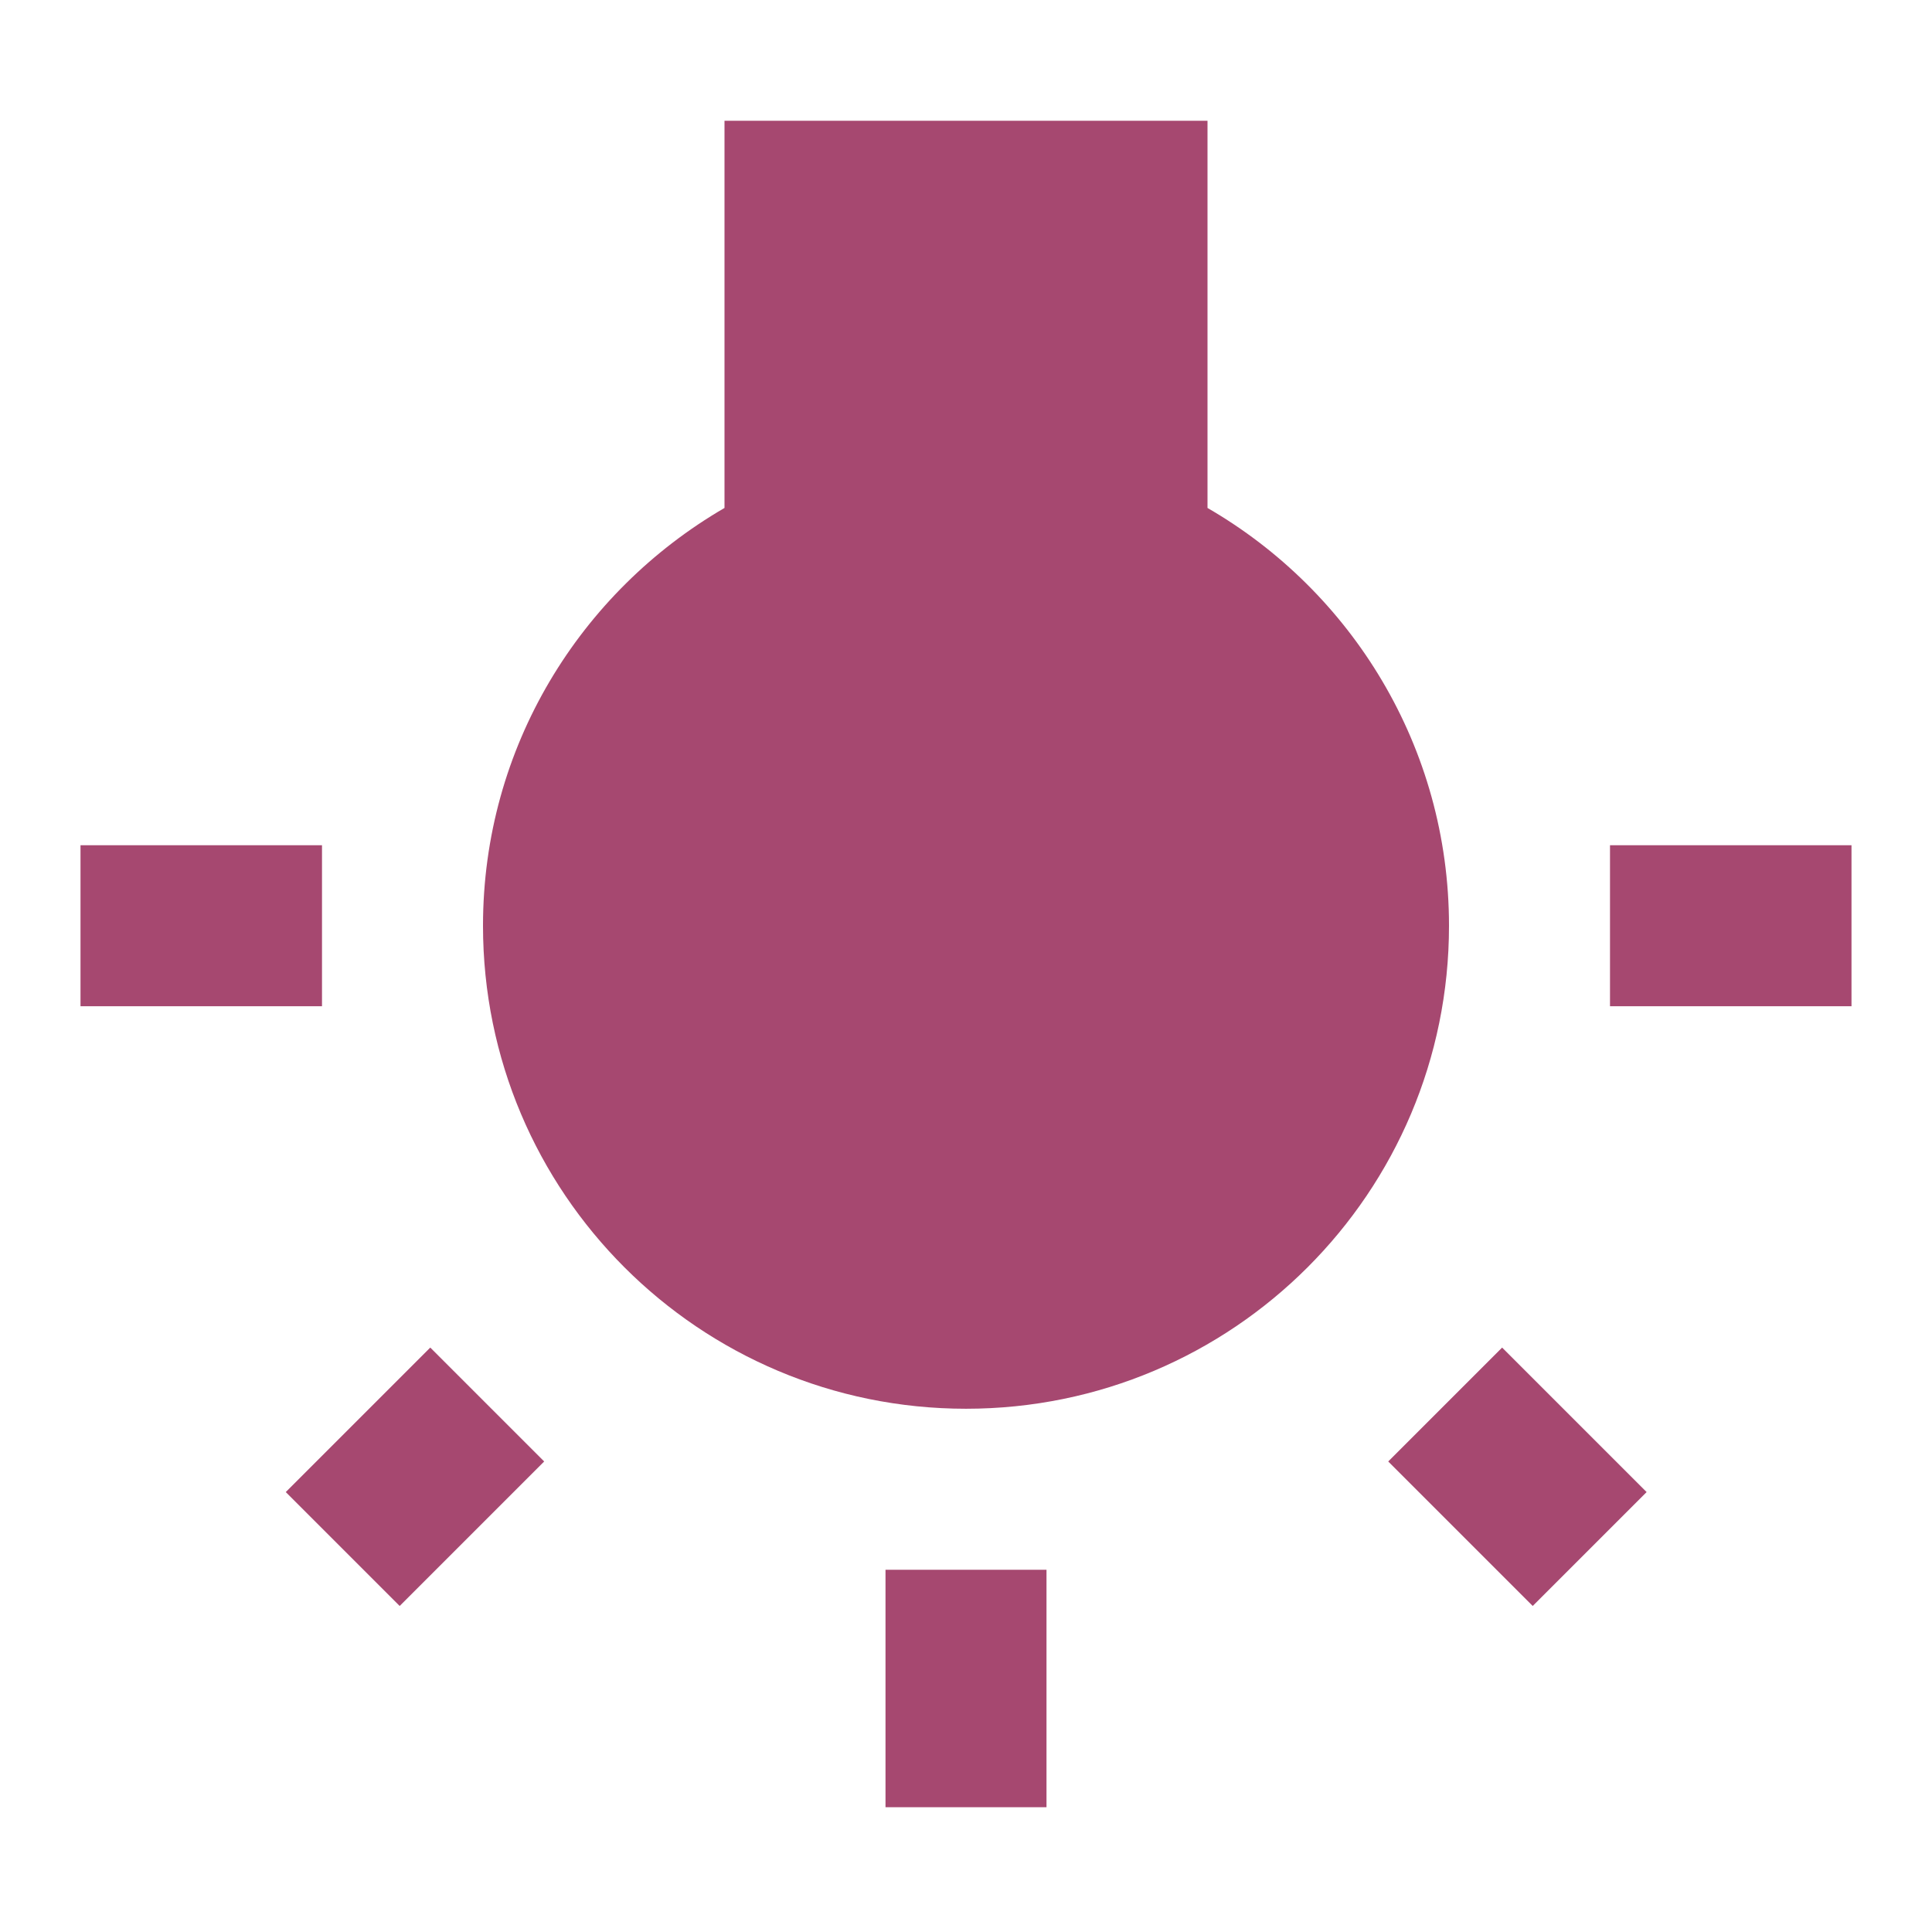 <svg fill="#a64870" height="48" viewBox="0 0 48 48" width="48" xmlns="http://www.w3.org/2000/svg"><path d="M7.1 37.07l2.83 2.83 3.59-3.59-2.83-2.83-3.59 3.59zM22 44.9h4V39h-4v5.9zM8 21H2v4h6v-4zm22-8.38V3H18v9.62c-3.58 2.08-6 5.94-6 10.38 0 6.63 5.37 12 12 12s12-5.37 12-12c0-4.44-2.42-8.31-6-10.38zM40 21v4h6v-4h-6zm-5.51 15.31l3.59 3.59 2.83-2.83-3.59-3.59-2.83 2.83z"/></svg>
